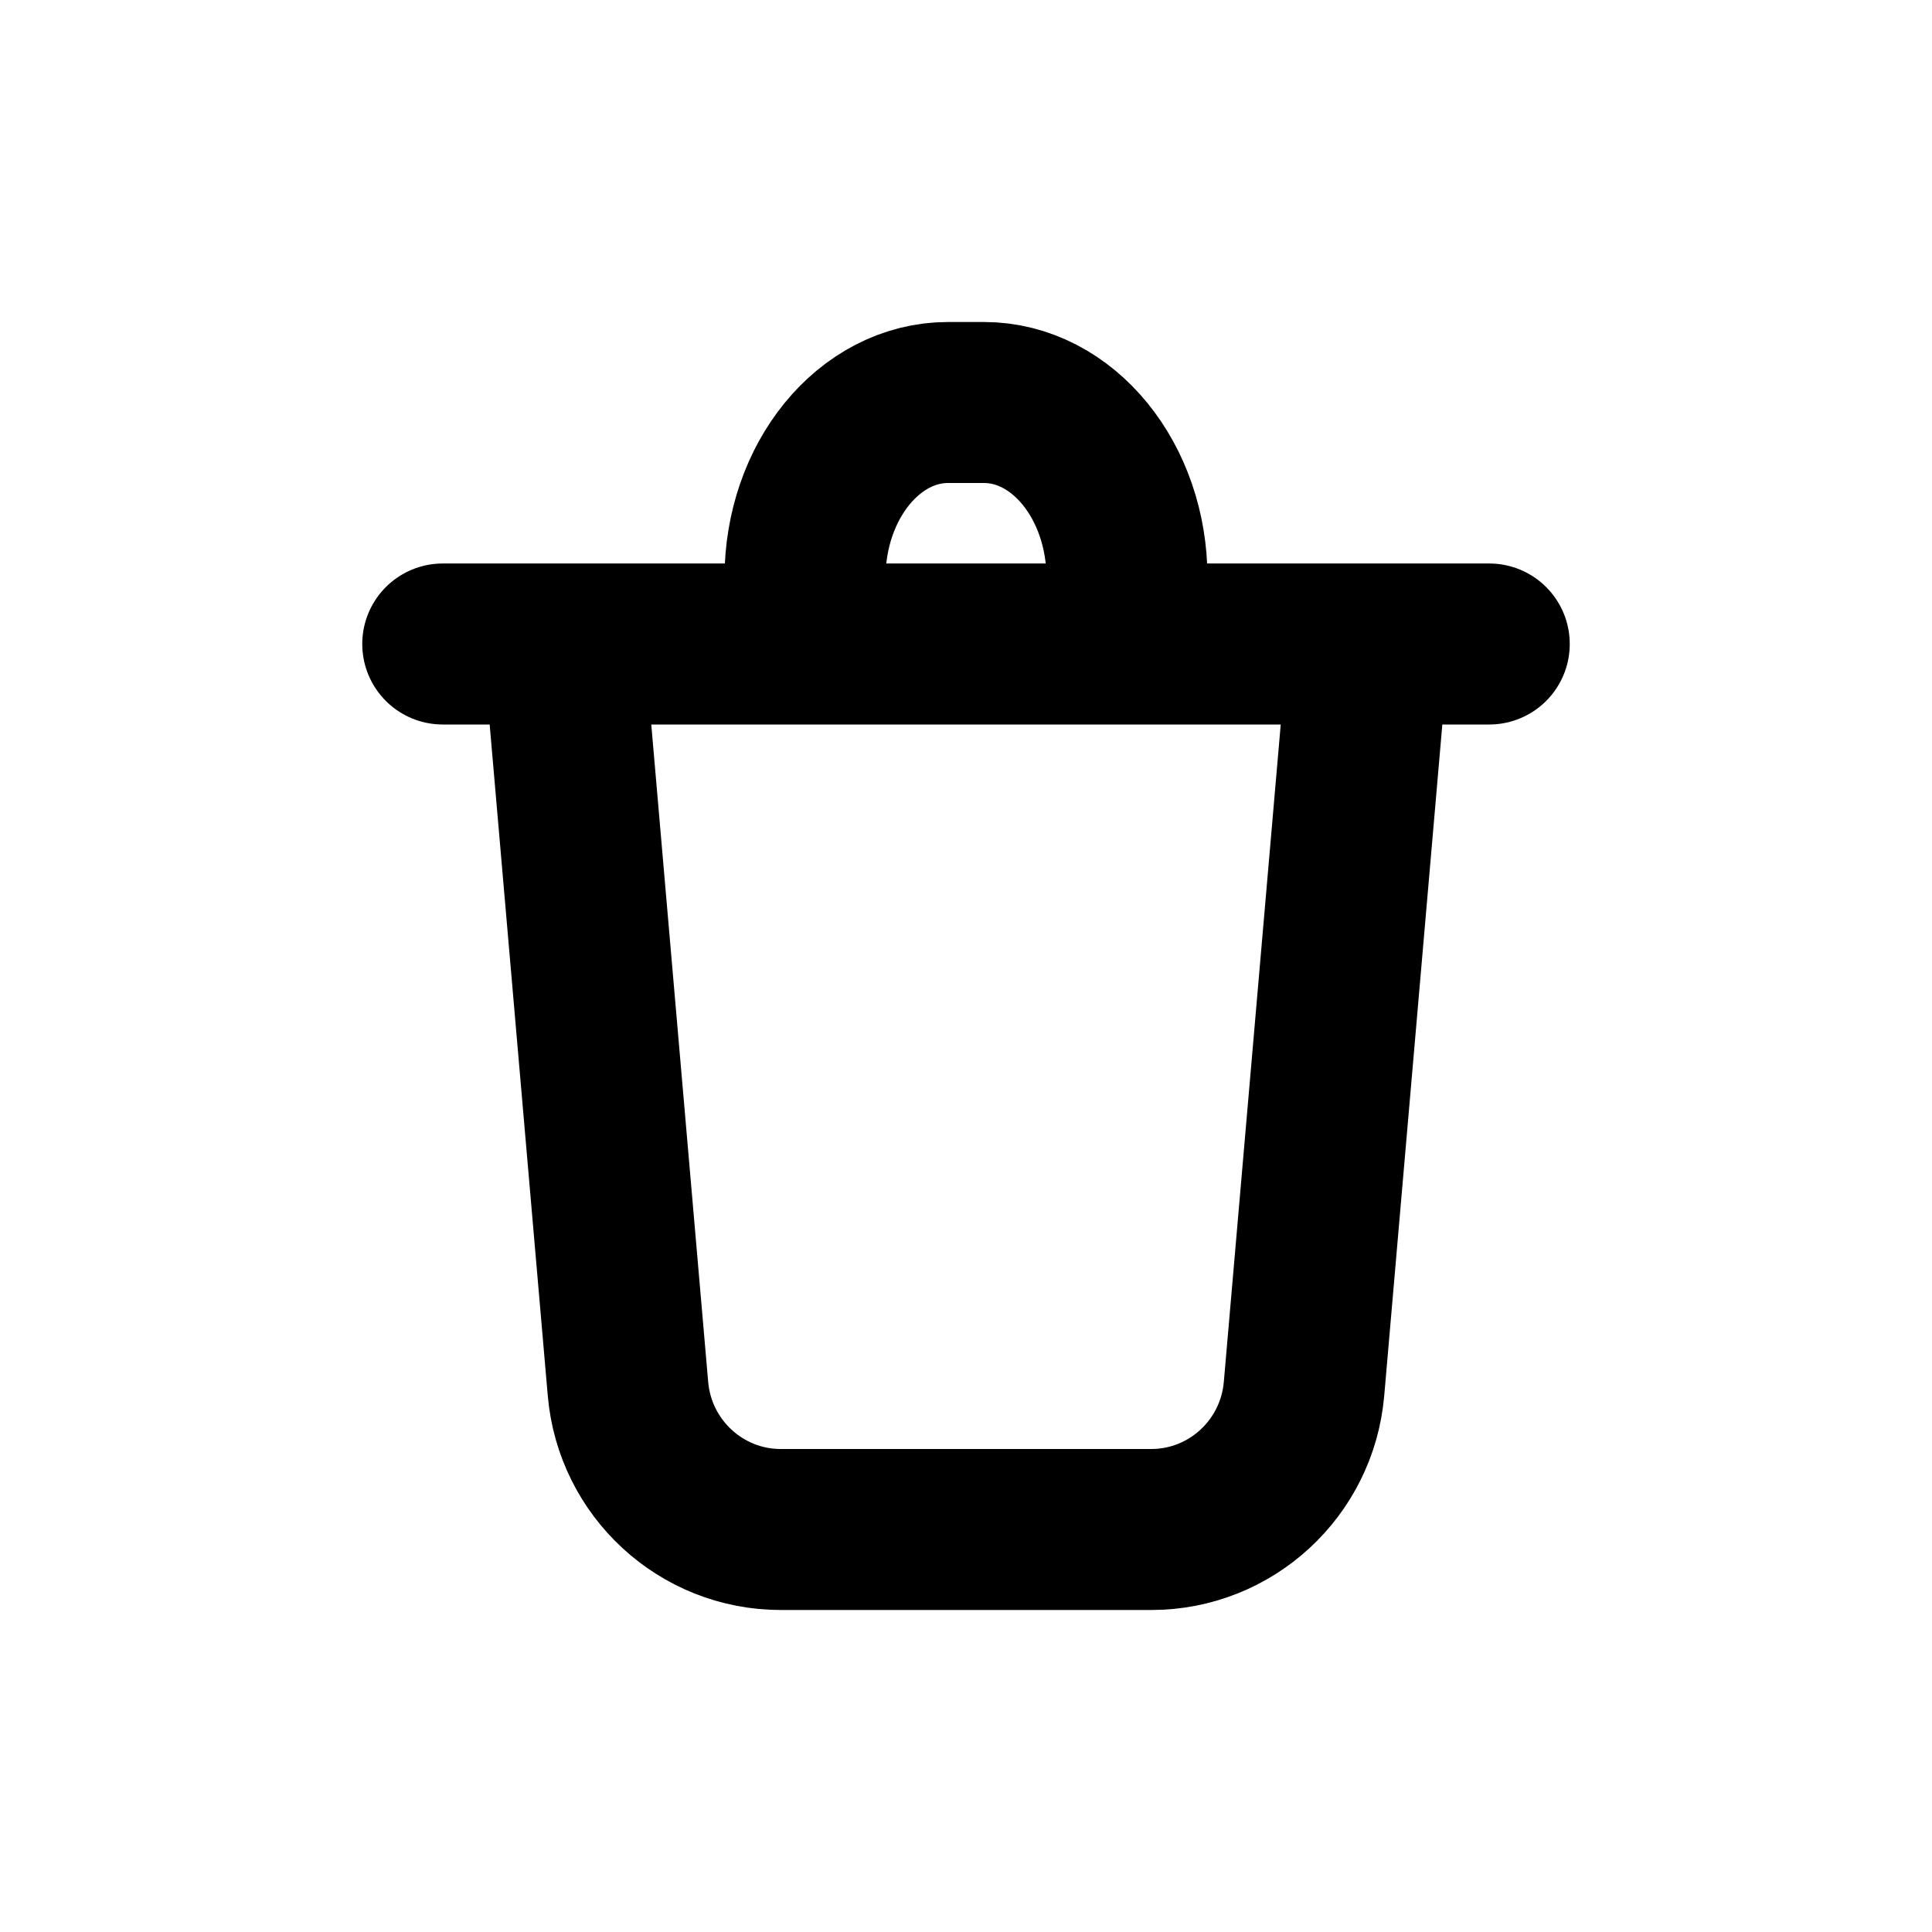 <svg viewBox="0 0 24 24" fill="none" xmlns="http://www.w3.org/2000/svg">
<path d="M7 8L7.801 17.253C7.887 18.241 8.711 19 9.699 19H14.301C15.289 19 16.113 18.241 16.199 17.253L17 8M10 8V7.182C10 5.977 10.796 5 11.778 5H12.222C13.204 5 14 5.977 14 7.182V8M5.5 8H18.5"  stroke-width="2" stroke-linecap="round" stroke-linejoin="round" stroke="currentColor" />
</svg>
